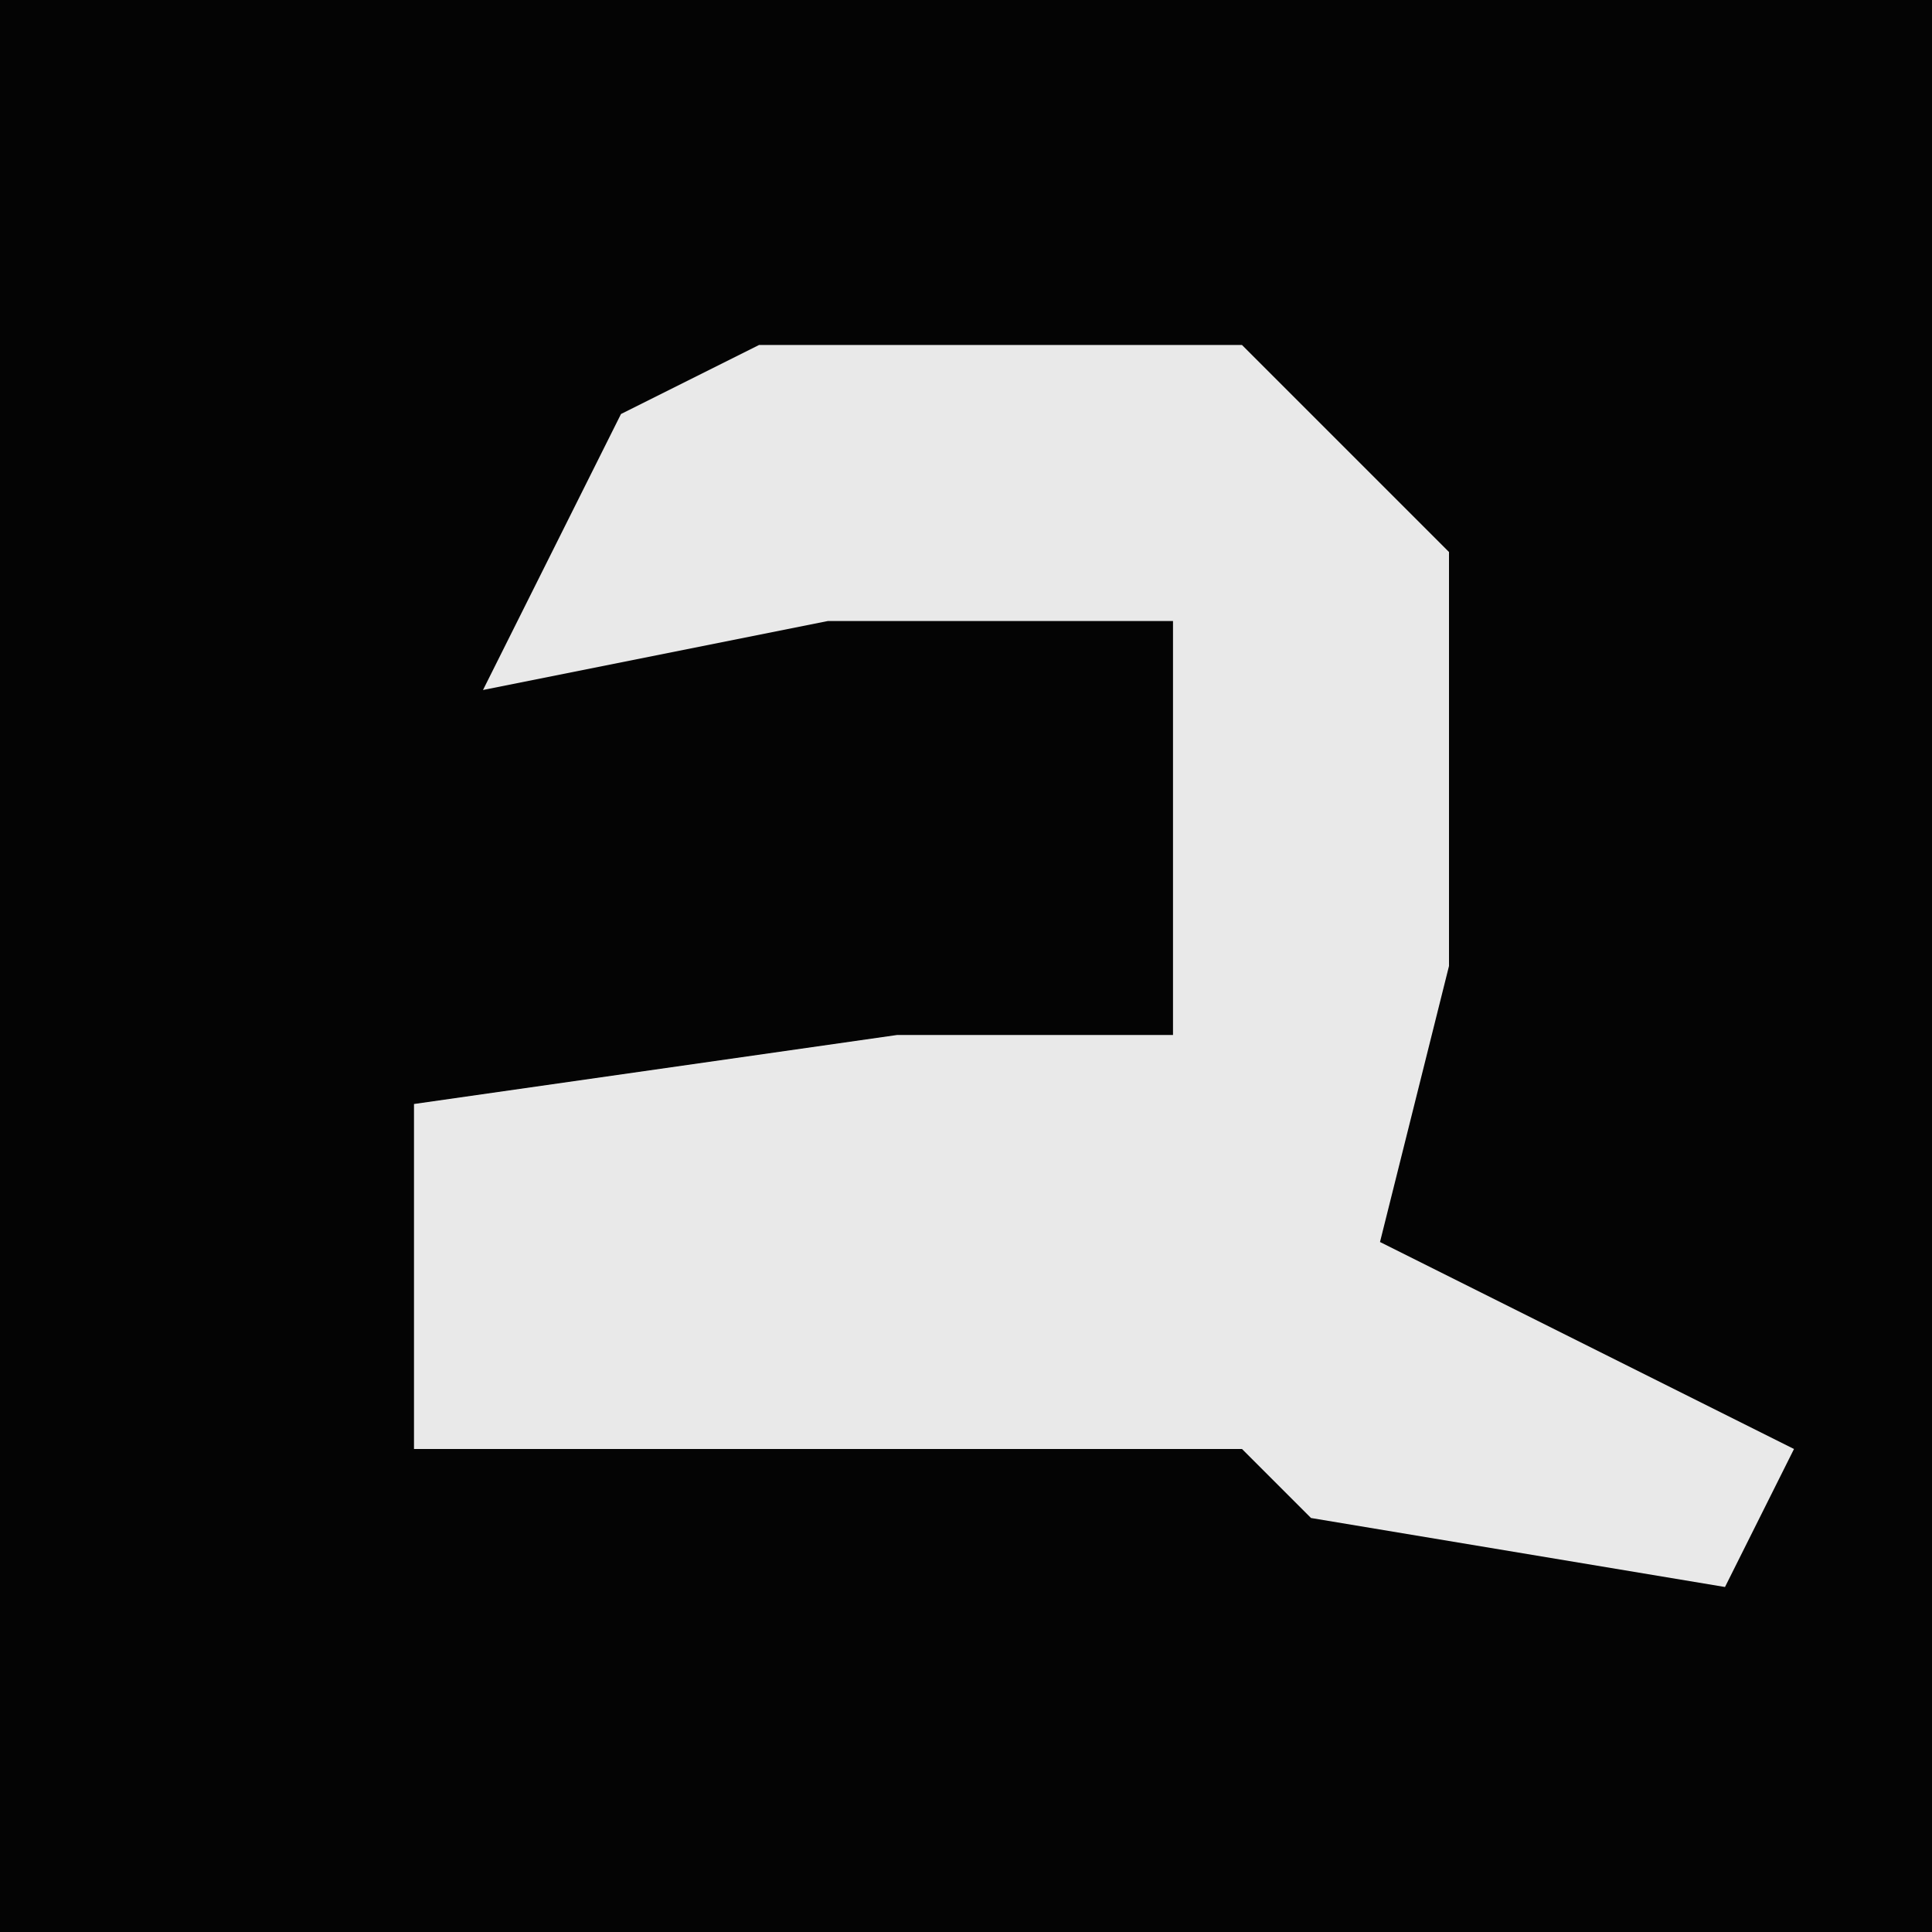 <?xml version="1.0" encoding="UTF-8"?>
<svg version="1.1" xmlns="http://www.w3.org/2000/svg" width="28" height="28">
<path d="M0,0 L28,0 L28,28 L0,28 Z " fill="#040404" transform="translate(0,0)"/>
<path d="M0,0 L7,0 L10,3 L10,9 L9,13 L15,16 L14,18 L8,17 L7,16 L-5,16 L-5,11 L2,10 L6,10 L6,4 L1,4 L-4,5 L-2,1 Z " fill="#E9E9E9" transform="translate(11,5)"/>
</svg>
